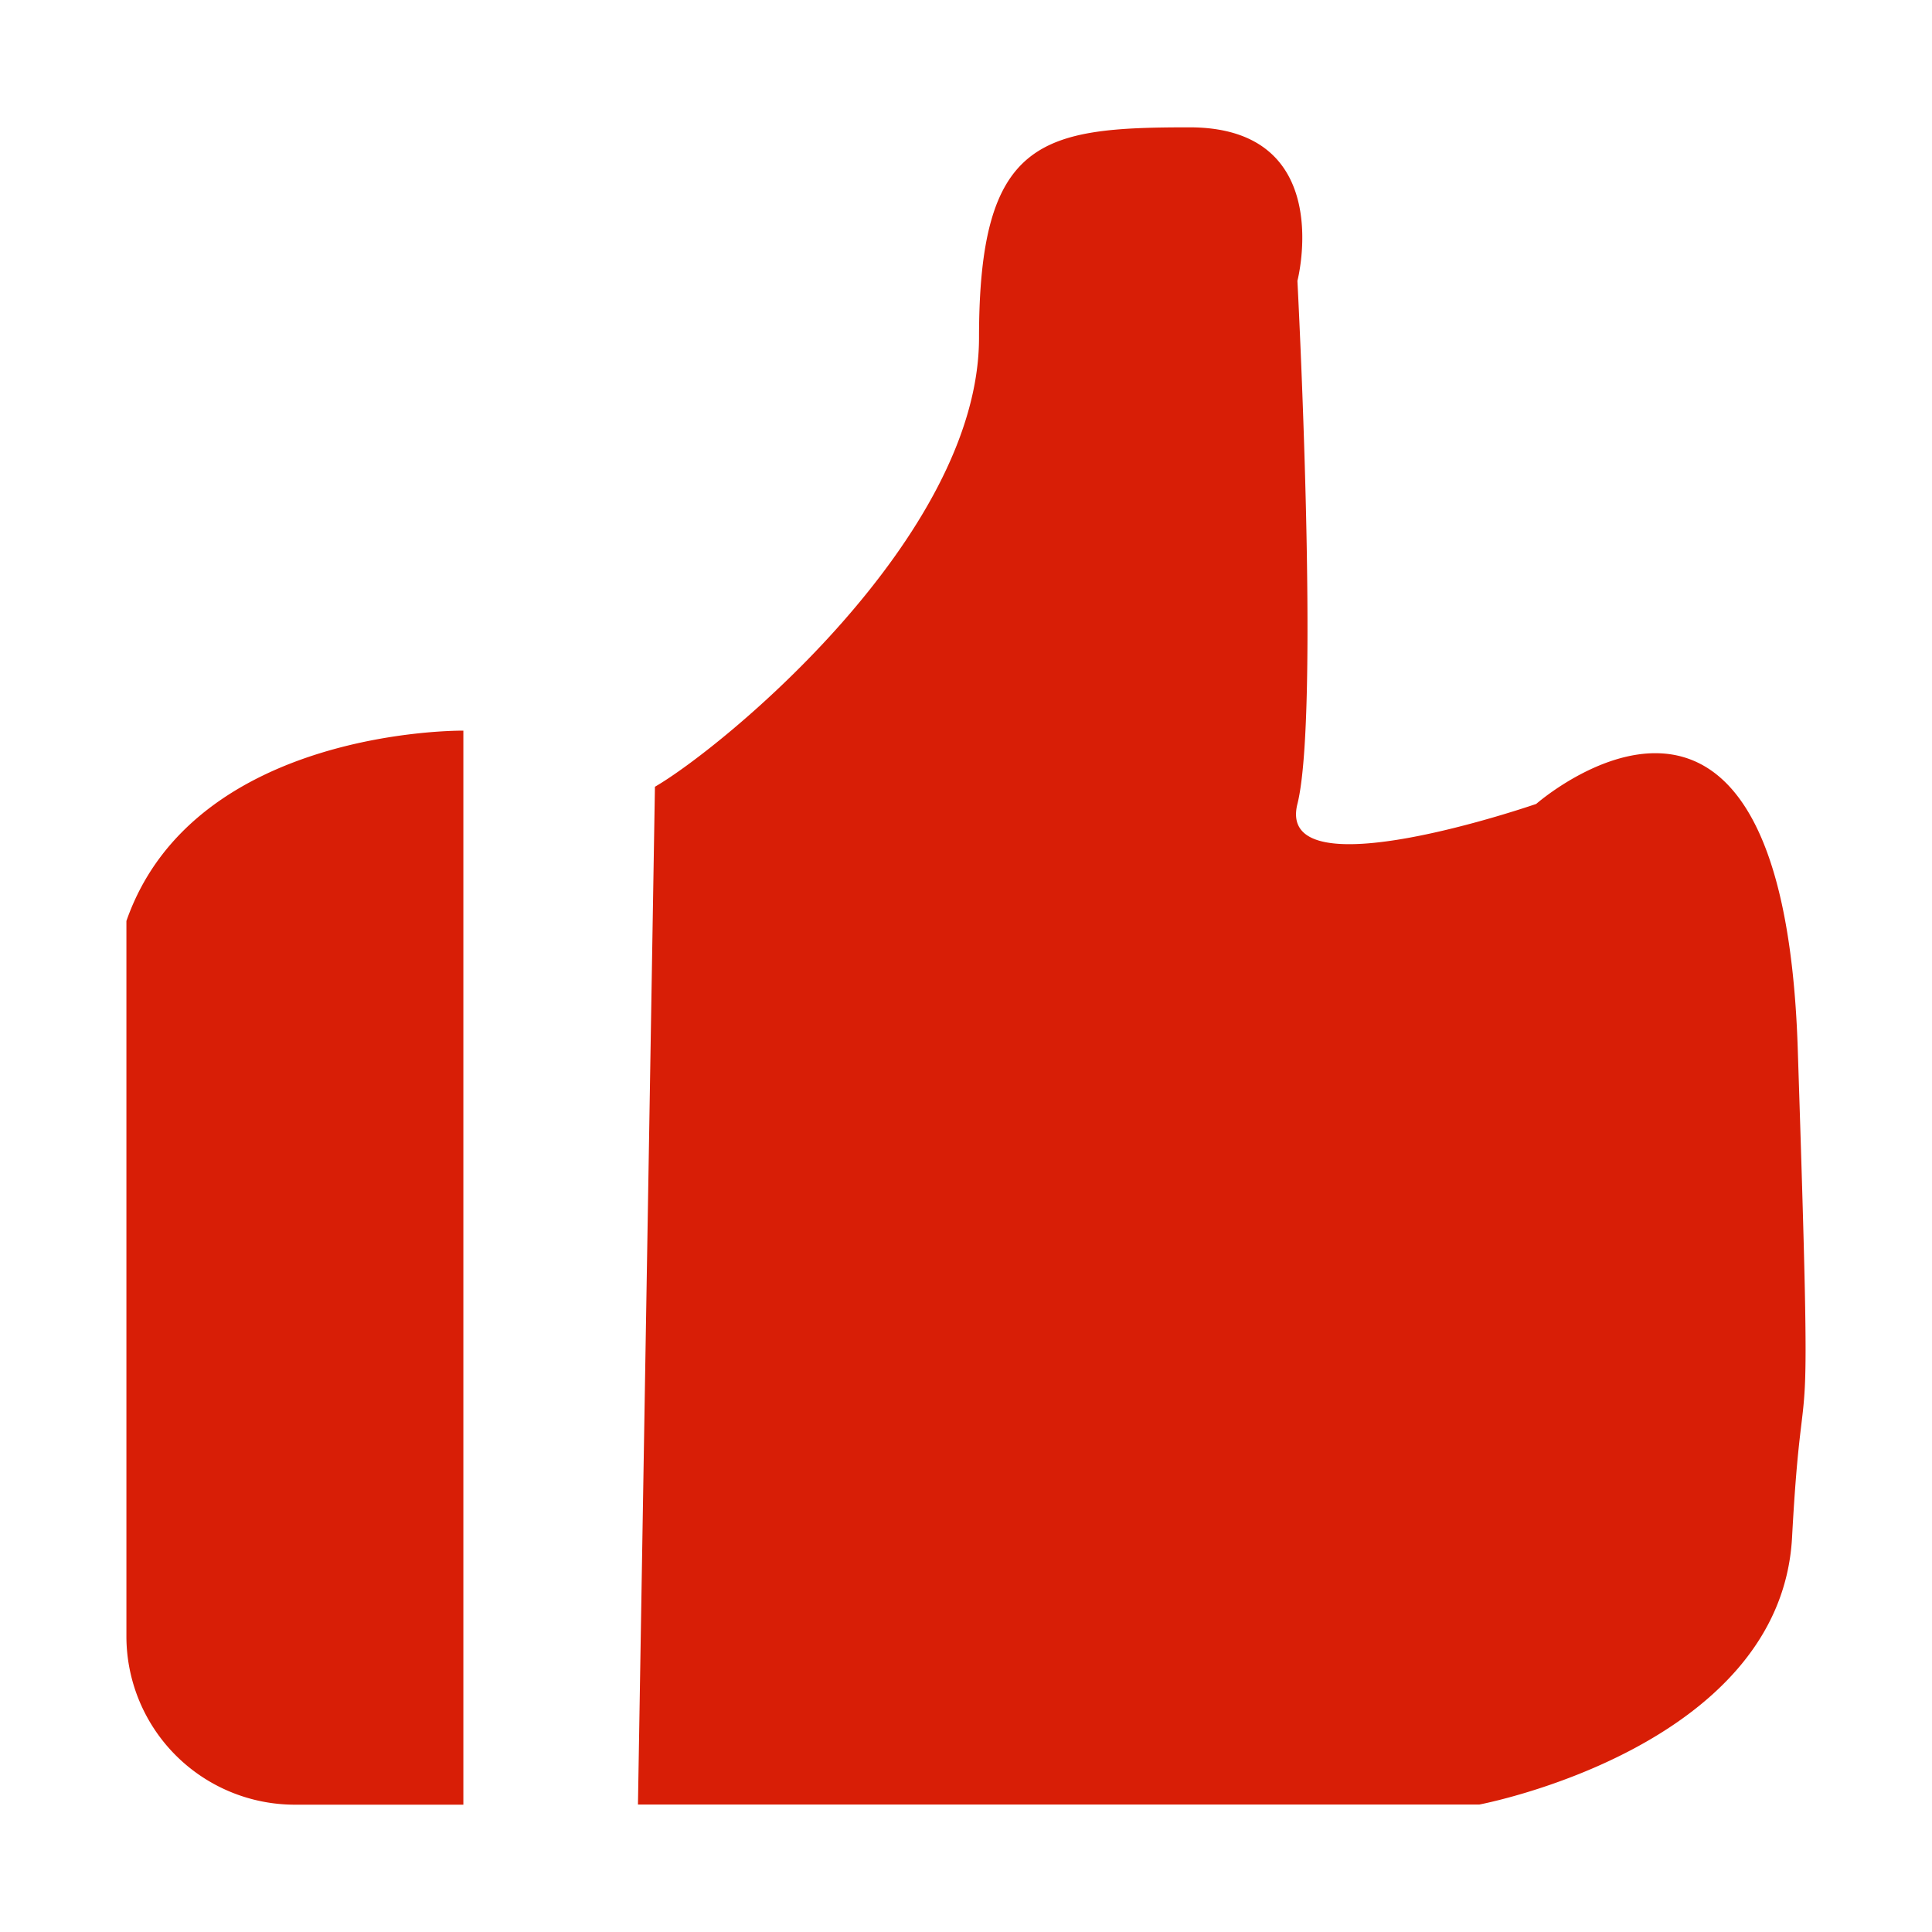 <?xml version="1.0" standalone="no"?><!DOCTYPE svg PUBLIC "-//W3C//DTD SVG 1.1//EN" "http://www.w3.org/Graphics/SVG/1.1/DTD/svg11.dtd"><svg t="1545840913845" class="icon" style="" viewBox="0 0 1024 1024" version="1.1" xmlns="http://www.w3.org/2000/svg" p-id="1370" xmlns:xlink="http://www.w3.org/1999/xlink" width="8" height="8"><defs><style type="text/css"></style></defs><path d="M952.84 555.68c-8-244.23-138.62-129.58-138.62-129.58s-138.58 48-126.56 0 0-277.25 0-277.25 21.1-81.36-57.26-81.36S518.9 73.5 518.9 179 383.3 396 347.13 417l-9 539.43h446s159.67-30.08 165.7-141.59 11.02-14.92 3.01-259.16zM67 488.14v379.09a89.29 89.29 0 0 0 89.29 89.29h89.3V387.26S102.82 385.43 67 488.14z" p-id="1371" fill="#d81e06"></path></svg>